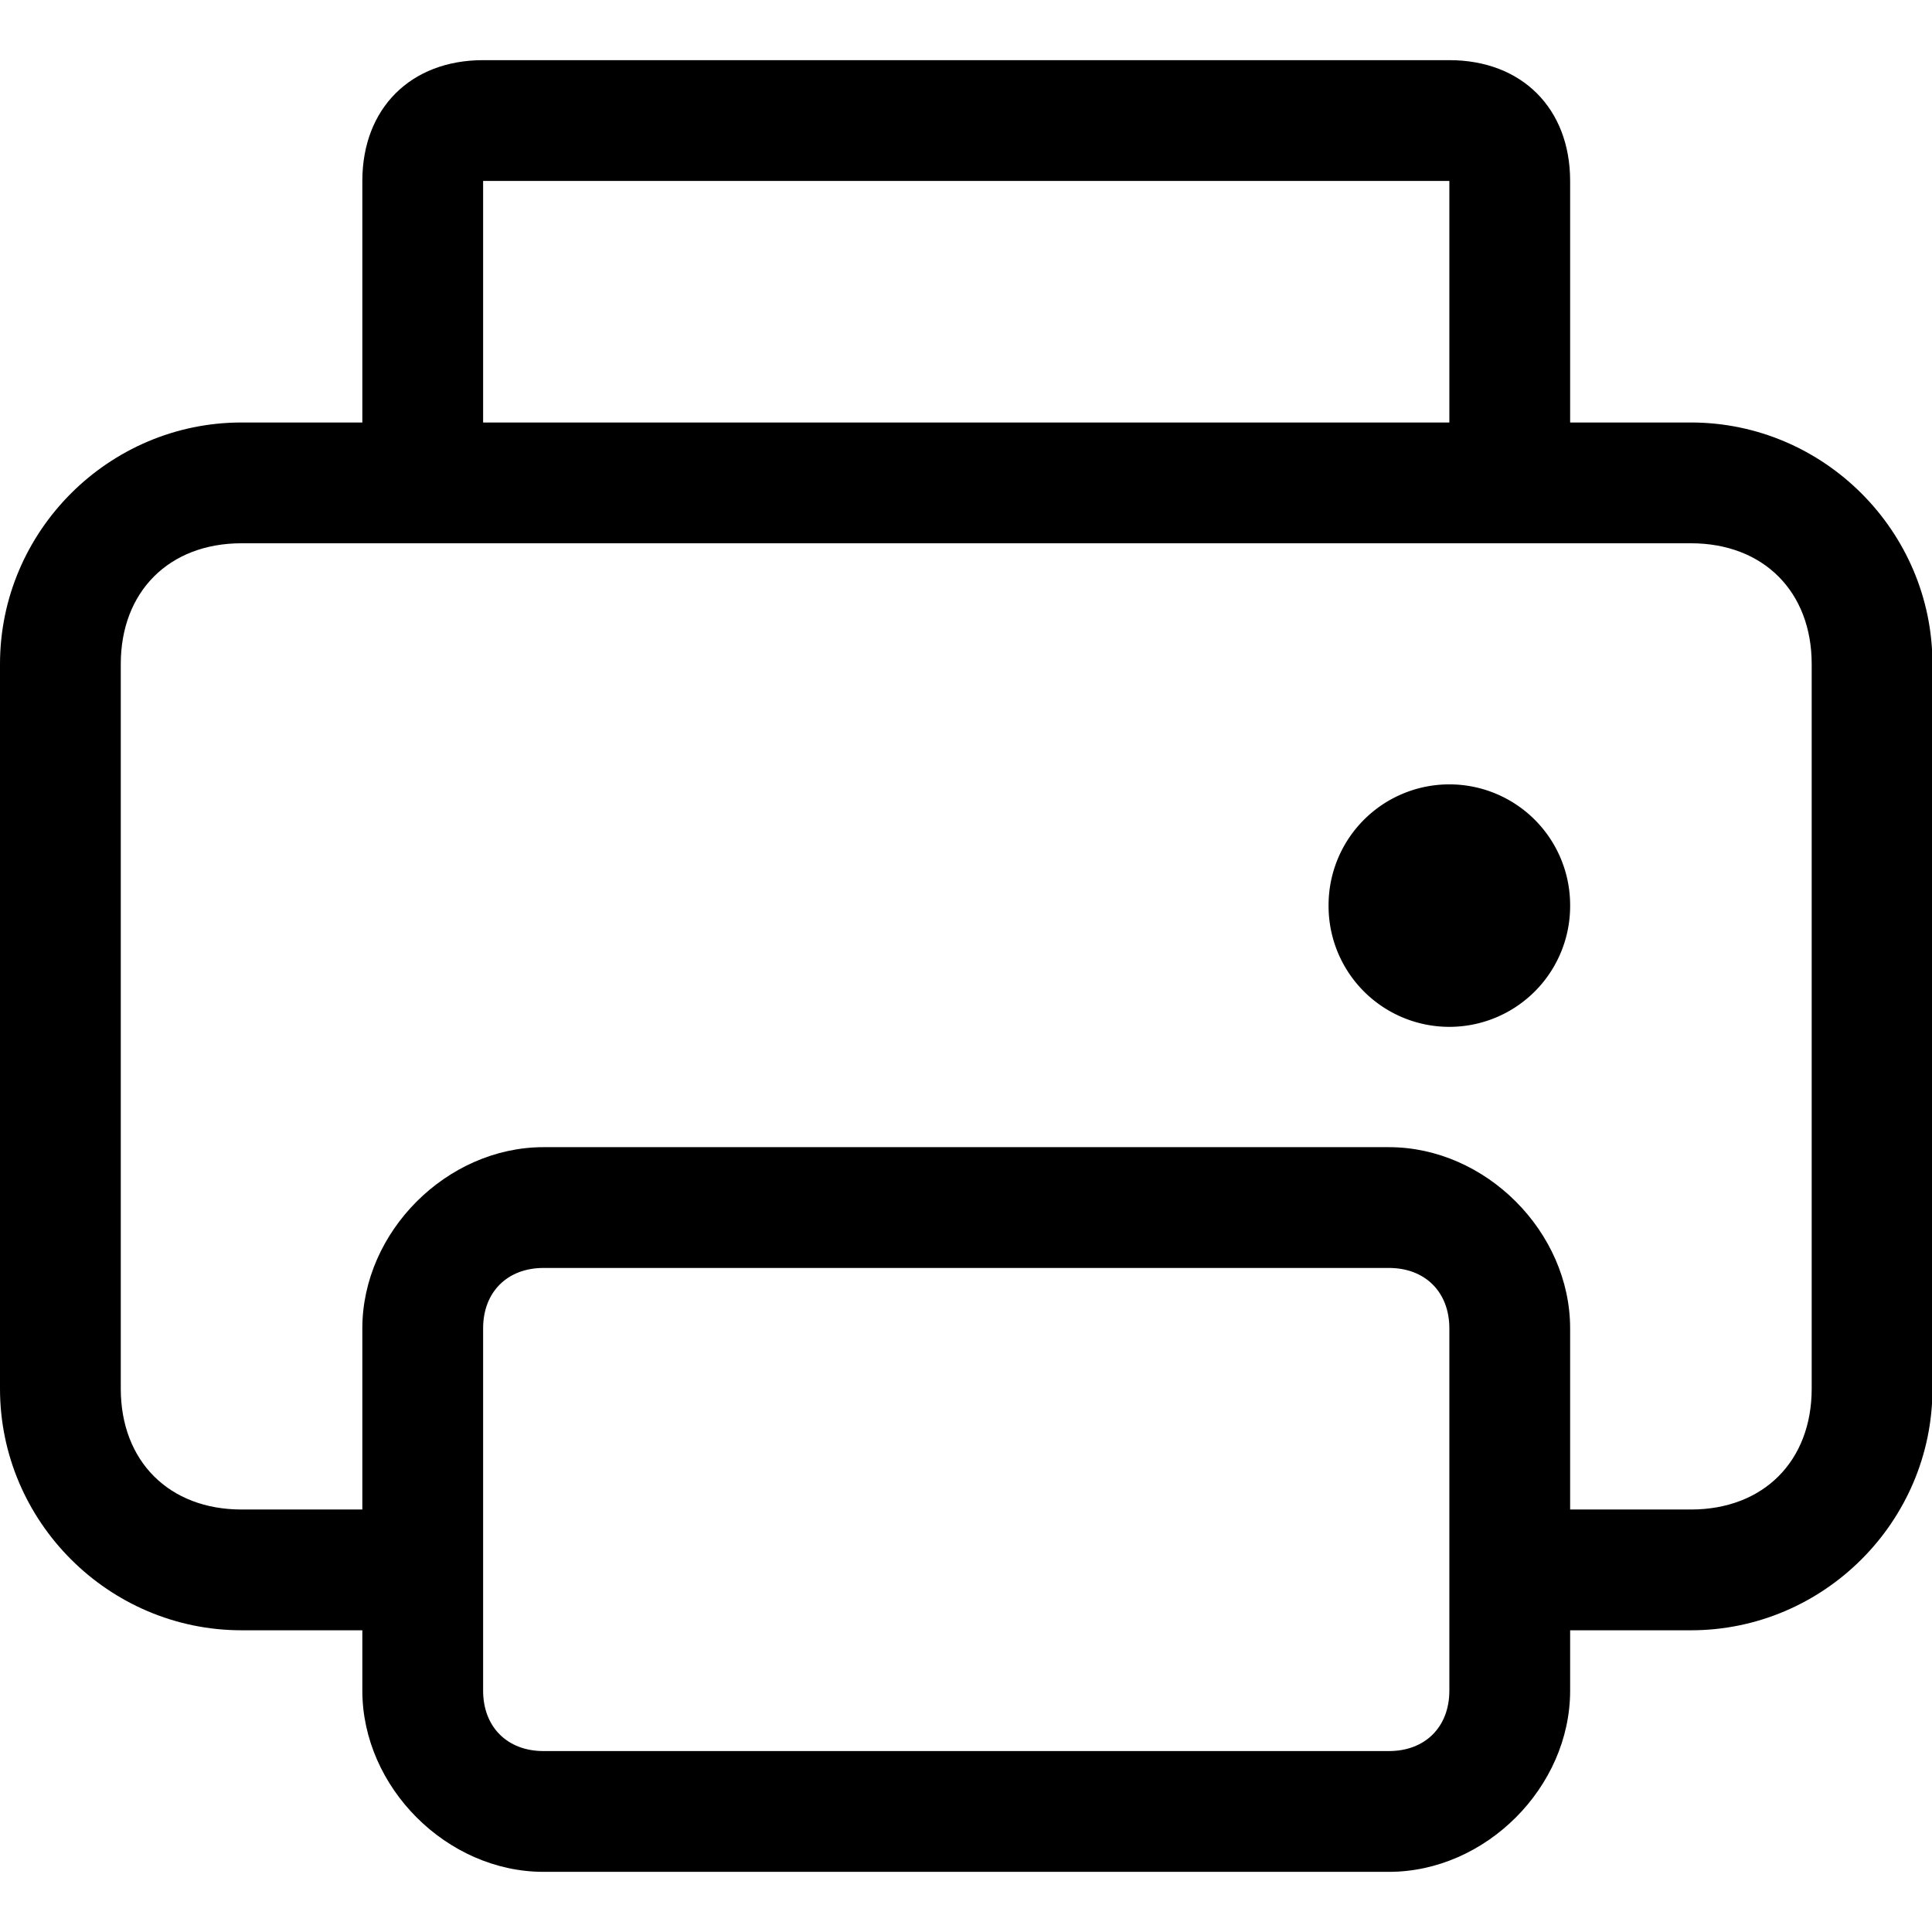 <svg t="1592837921233" class="icon" viewBox="0 0 1092 1024" version="1.1" xmlns="http://www.w3.org/2000/svg" p-id="7087" width="200" height="200"><path d="M955.733 204.8h-68.267V68.267c0-40.96-27.307-68.267-68.267-68.267H273.067c-40.96 0-68.267 27.307-68.267 68.267v136.533H136.533C61.44 204.8 0 266.24 0 341.333v409.6c0 75.093 61.44 136.533 136.533 136.533h68.267v34.133c0 54.613 47.787 102.4 102.4 102.4h477.867c54.613 0 102.4-47.787 102.4-102.4V887.467h68.267c75.093 0 136.533-61.44 136.533-136.533V341.333c0-75.093-61.44-136.533-136.533-136.533zM273.067 68.267h546.133v136.533H273.067V68.267z m546.133 750.933v102.4c0 20.48-13.653 34.133-34.133 34.133h-477.867c-20.48 0-34.133-13.653-34.133-34.133v-204.8c0-20.48 13.653-34.133 34.133-34.133h477.867c20.48 0 34.133 13.653 34.133 34.133V819.2z m204.8-68.267c0 40.96-27.307 68.267-68.267 68.267h-68.267v-102.4c0-54.613-47.787-102.4-102.4-102.4h-477.867C252.587 614.4 204.8 662.187 204.8 716.8V819.2H136.533c-40.96 0-68.267-27.307-68.267-68.267V341.333c0-40.96 27.307-68.267 68.267-68.267h819.2c40.96 0 68.267 27.307 68.267 68.267v409.6z" p-id="7088"></path><path d="M819.2 477.867m-68.267 0a68.267 68.267 0 1 0 136.533 0 68.267 68.267 0 1 0-136.533 0Z" p-id="7089"></path></svg>